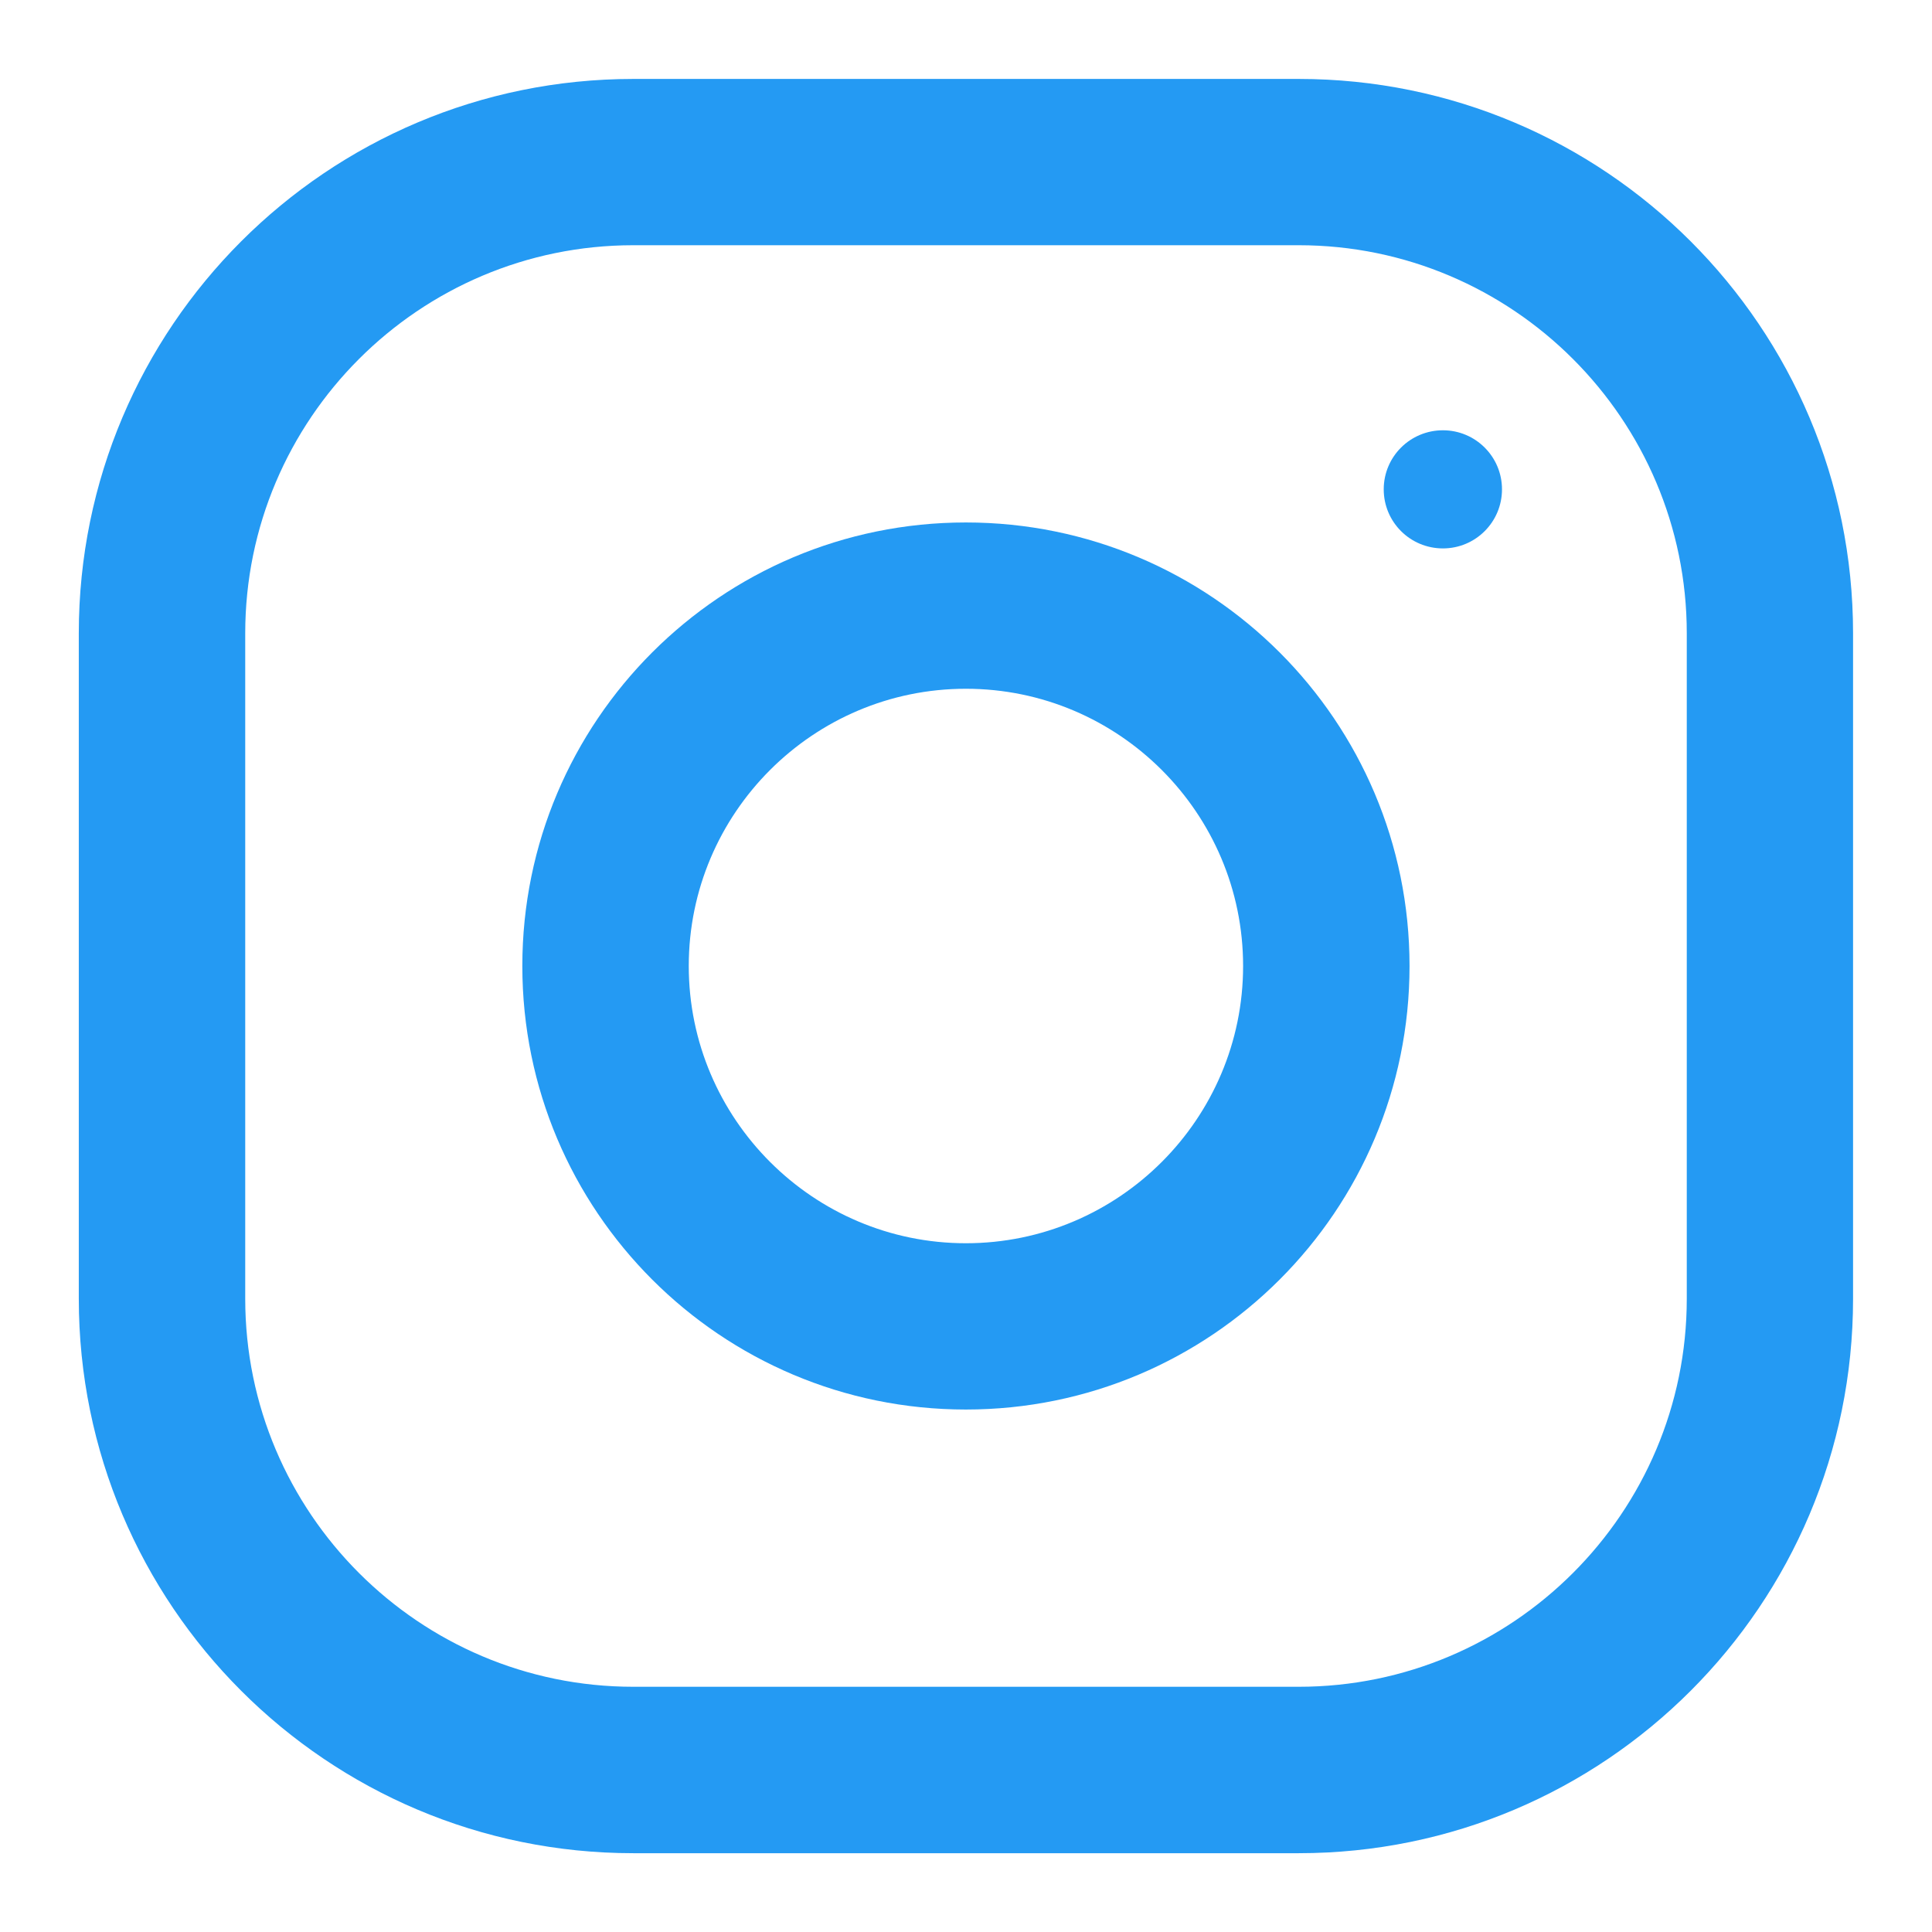 <svg width="14" height="14" viewBox="0 0 14 14" fill="none" xmlns="http://www.w3.org/2000/svg">
<path d="M9.411 0.572H4.589C2.37 0.572 0.571 2.371 0.571 4.589V9.411C0.571 11.63 2.37 13.429 4.589 13.429H9.411C11.629 13.429 13.428 11.63 13.428 9.411V4.589C13.428 2.371 11.629 0.572 9.411 0.572ZM12.223 9.411C12.223 10.962 10.961 12.223 9.411 12.223H4.589C3.038 12.223 1.777 10.962 1.777 9.411V4.589C1.777 3.038 3.038 1.777 4.589 1.777H9.411C10.961 1.777 12.223 3.038 12.223 4.589V9.411Z" fill="#249AF3"/>
<path d="M6.999 3.786C5.224 3.786 3.785 5.225 3.785 7C3.785 8.775 5.224 10.214 6.999 10.214C8.775 10.214 10.214 8.775 10.214 7C10.214 5.225 8.775 3.786 6.999 3.786ZM6.999 9.009C5.892 9.009 4.991 8.107 4.991 7C4.991 5.892 5.892 4.991 6.999 4.991C8.107 4.991 9.008 5.892 9.008 7C9.008 8.107 8.107 9.009 6.999 9.009Z" fill="#249AF3"/>
<path d="M10.456 3.974C10.692 3.974 10.884 3.783 10.884 3.546C10.884 3.309 10.692 3.118 10.456 3.118C10.219 3.118 10.027 3.309 10.027 3.546C10.027 3.783 10.219 3.974 10.456 3.974Z" fill="#249AF3"/>
</svg>
